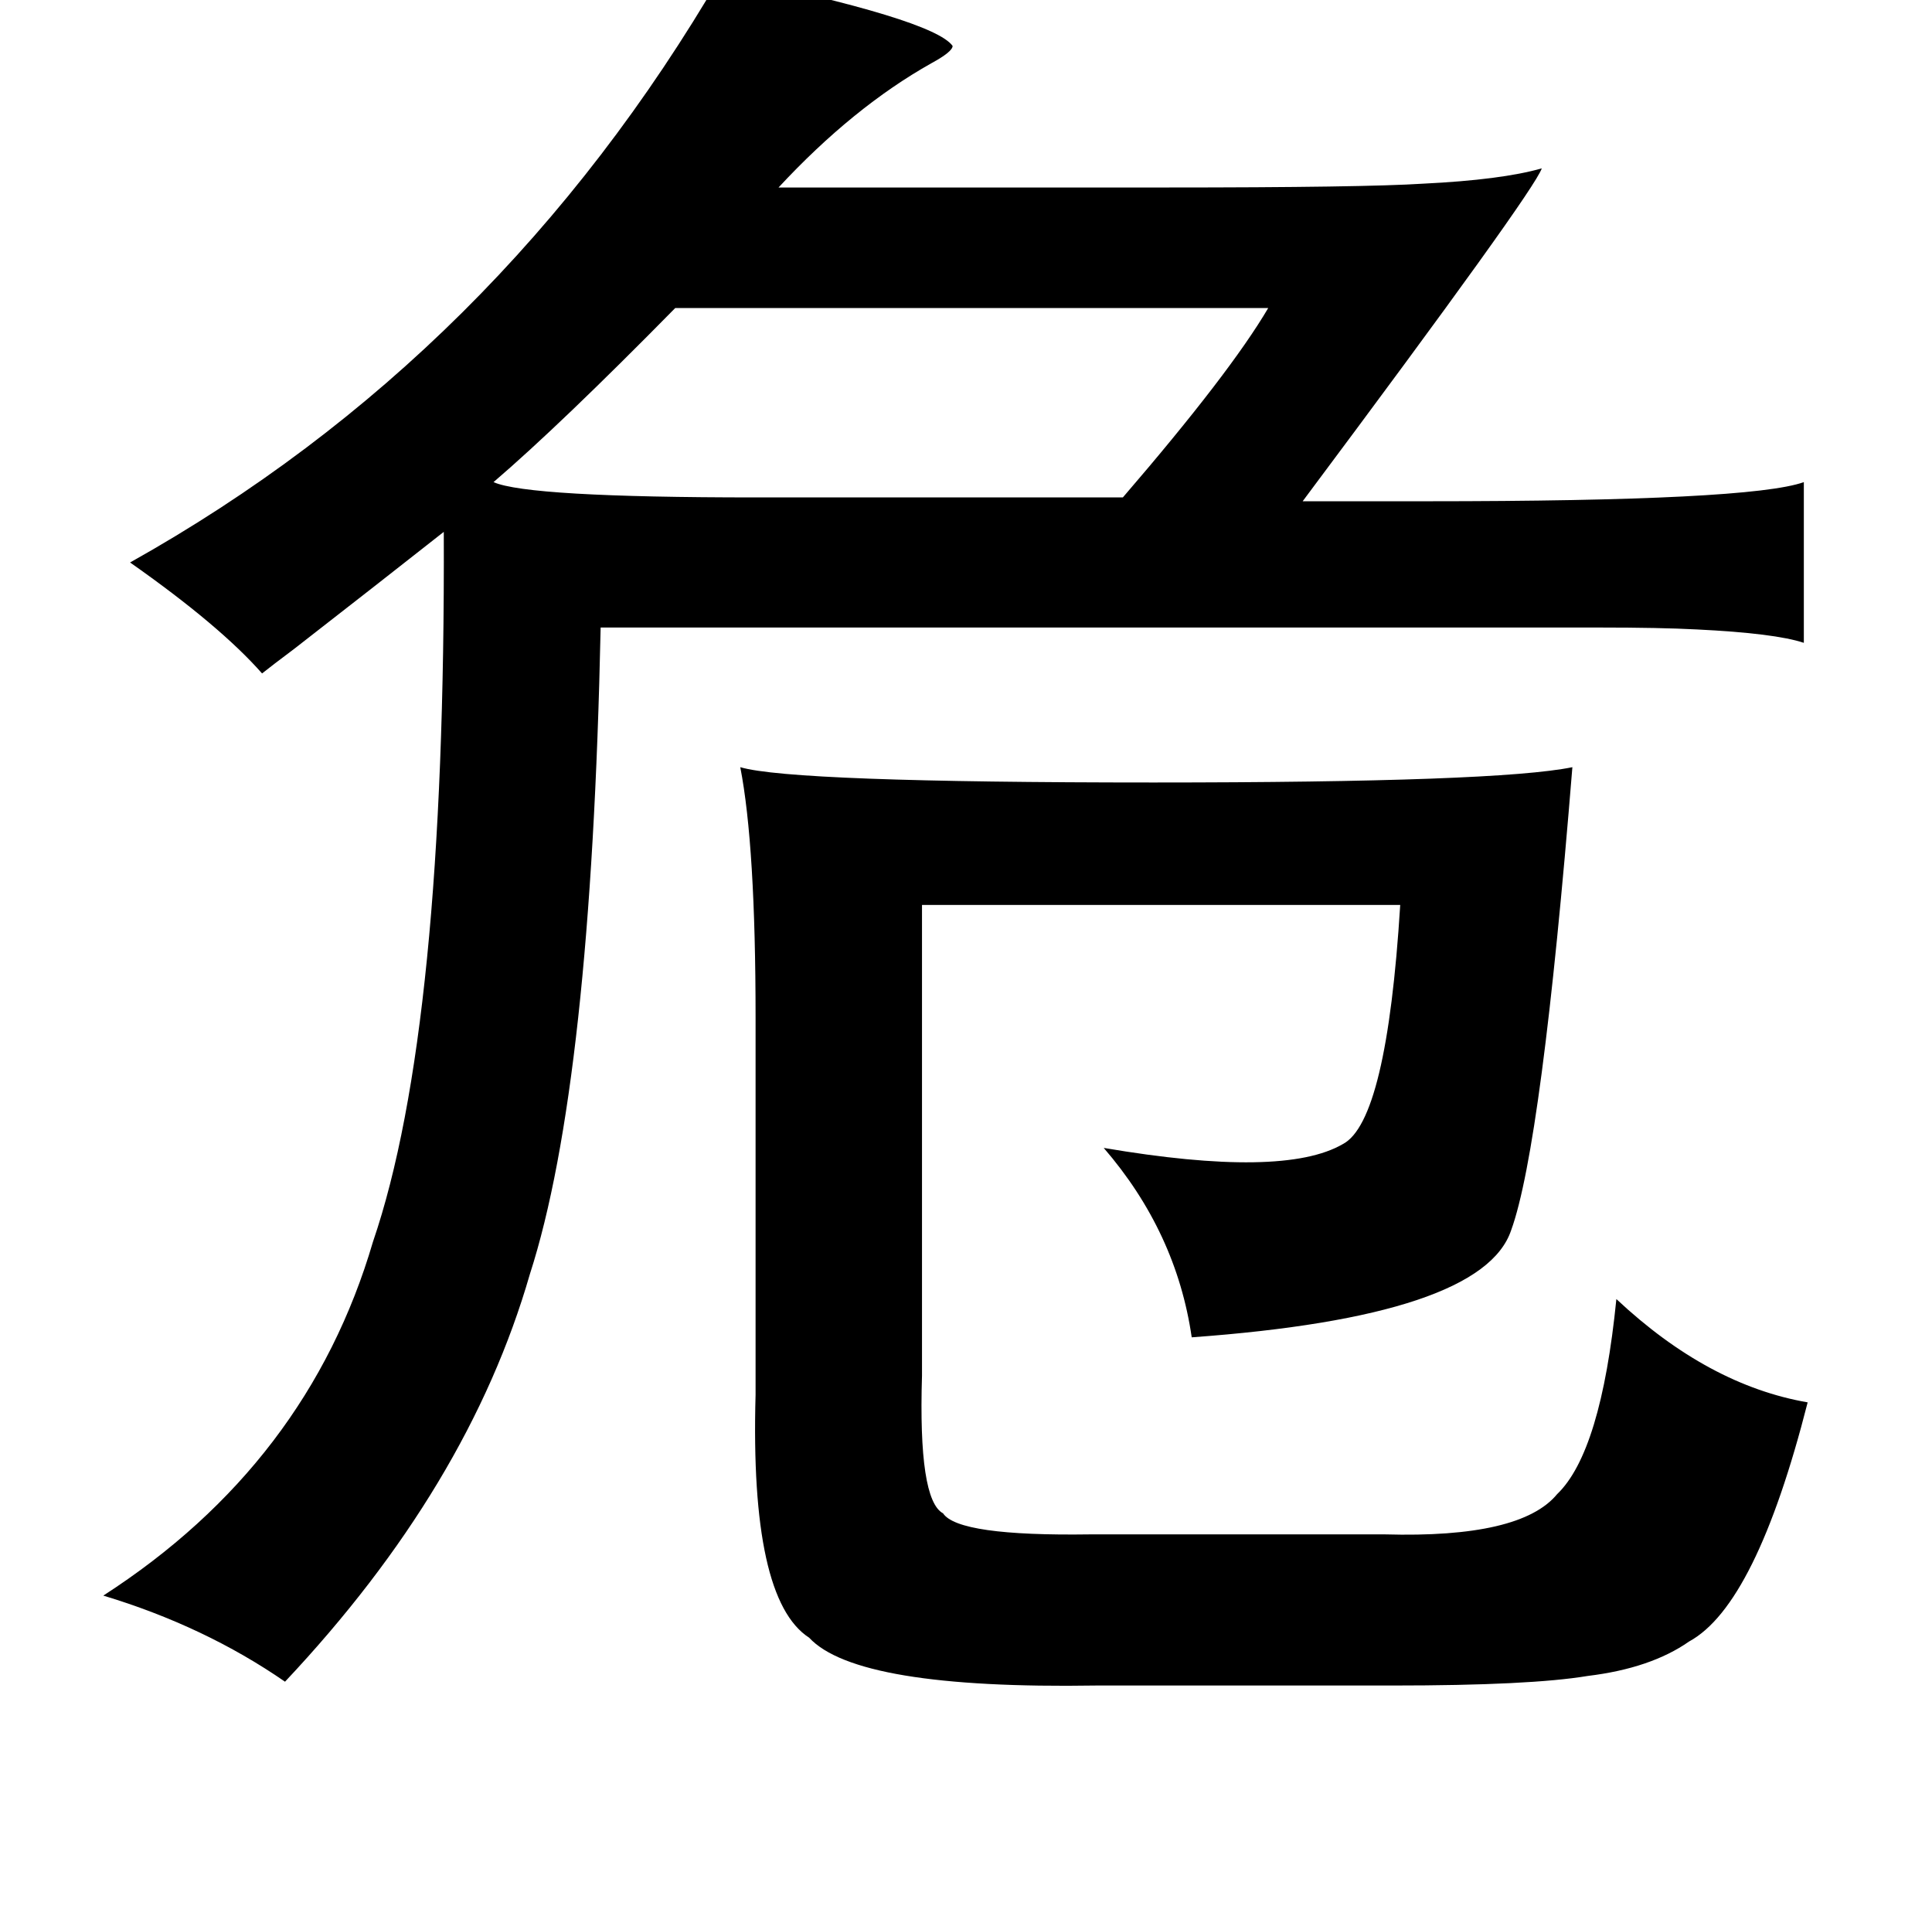<?xml version="1.0" standalone="no"?>
<!DOCTYPE svg PUBLIC "-//W3C//DTD SVG 1.1//EN" "http://www.w3.org/Graphics/SVG/1.1/DTD/svg11.dtd" >
<svg xmlns="http://www.w3.org/2000/svg" xmlns:xlink="http://www.w3.org/1999/xlink" version="1.1" viewBox="-10 0 1010 1000">
   <path fill="currentColor"
d="M367 -13q111 23 121 37q0 3 -11 9q-41 23 -80 65h202q104 0 135 -2q41 -2 62 -8q-4 12 -125 174h65q169 0 197 -10v84q-15 -5 -56 -7q-19 -1 -51 -1h-96h-426q-5 239 -37 338q-32 111 -128 213q-42 -29 -95 -45q107 -69 141 -185q38 -111 37 -371q-33 26 -78 61
q-12 9 -17 13q-22 -25 -69 -58q193 -108 309 -307zM653 161h-310q-60 61 -95 91q18 8 137 8h192q56 -65 76 -99zM377 401q27 8 216 8q180 0 219 -8q-16 198 -32 242q-15 45 -167 56q-8 -55 -46 -99q94 16 125 -2q23 -12 30 -125h-250v246q-2 65 11 72q8 12 77 11h154
q71 2 90 -21q23 -22 31 -102q48 45 100 54q-27 106 -62 125q-20 14 -53 18q-30 5 -102 5h-155q-125 2 -150 -25q-31 -20 -28 -127v-197q0 -90 -8 -131z" />
</svg>
